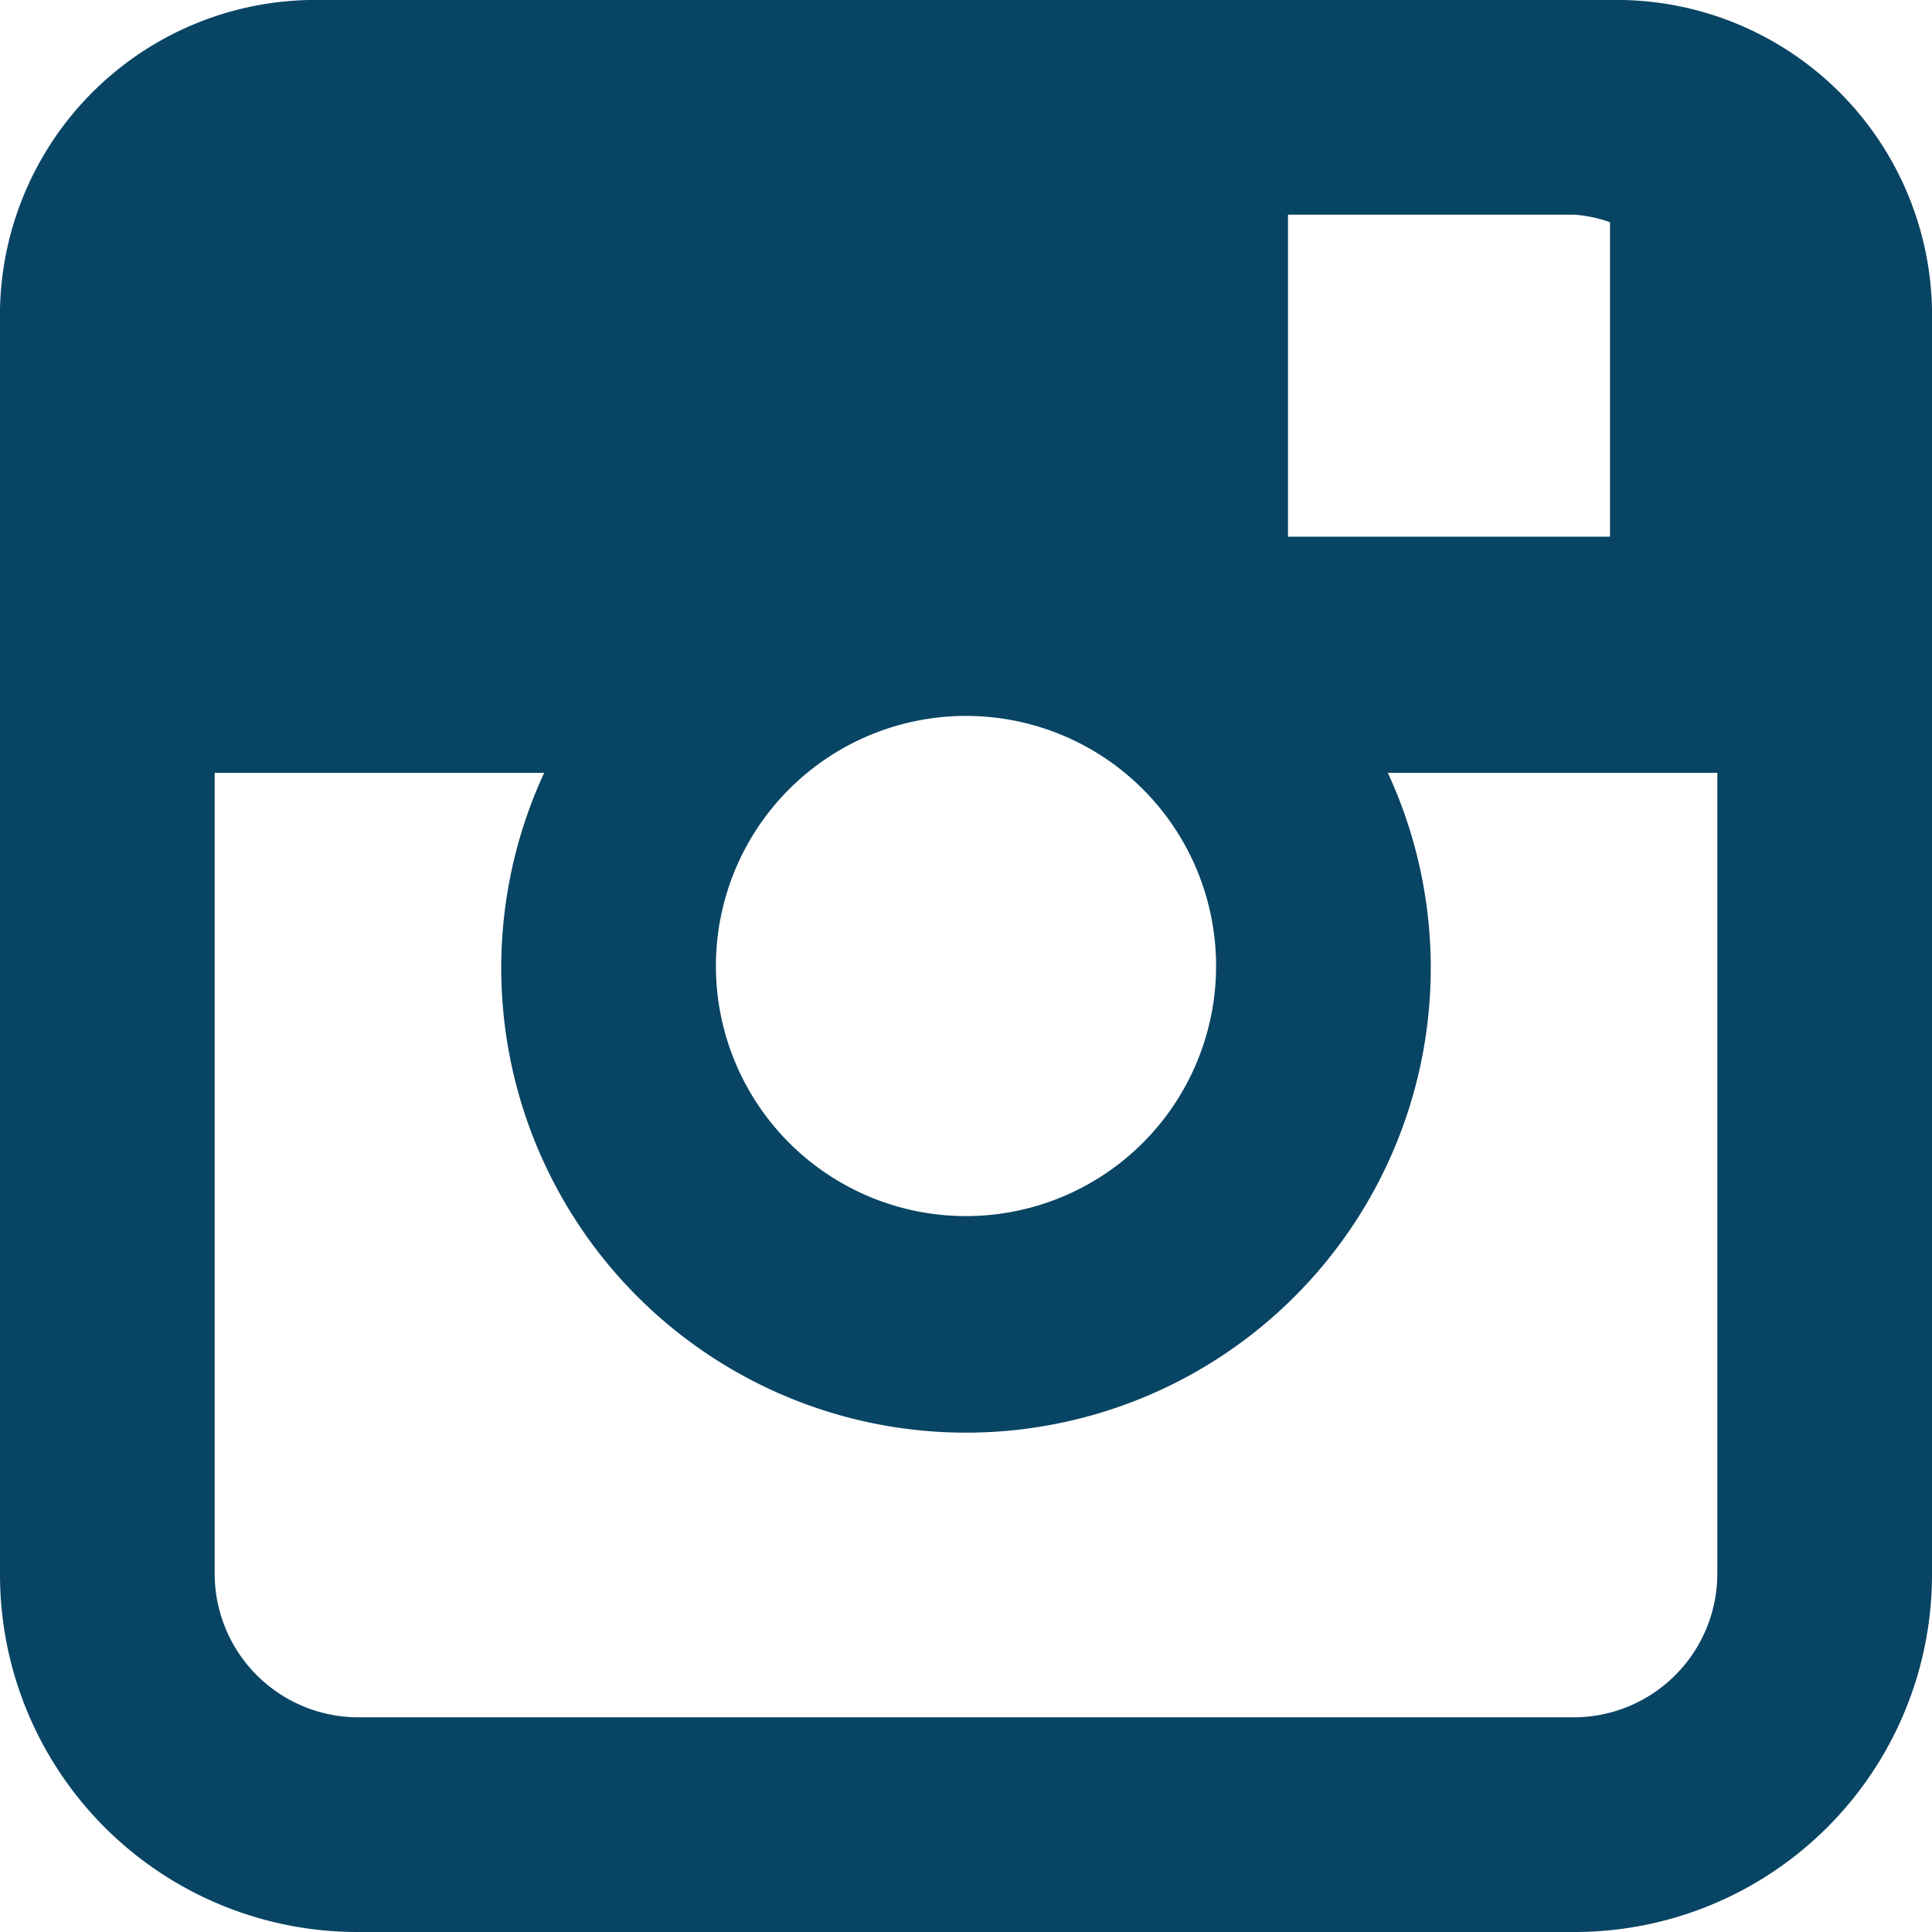 <svg id="expand" xmlns="http://www.w3.org/2000/svg" viewBox="0 0 18 18"><defs><style>.cls-1{fill:#084464;}</style></defs><title>icons</title><g id="icons"><path class="cls-1" d="M15,0H3A2.94,2.94,0,0,0,0,2.88V14.67A3.33,3.33,0,0,0,3.33,18H14.67A3.33,3.33,0,0,0,18,14.67V2.88A2.94,2.94,0,0,0,15,0Zm-.33,2a1.3,1.3,0,0,1,.33.07V5H12V2ZM9,6.67A2.33,2.33,0,1,1,6.67,9,2.33,2.33,0,0,1,9,6.67Zm7,8A1.34,1.34,0,0,1,14.67,16H3.33A1.34,1.34,0,0,1,2,14.67V7.2H5.07a4.33,4.33,0,1,0,7.86,0H16Z"/></g></svg>